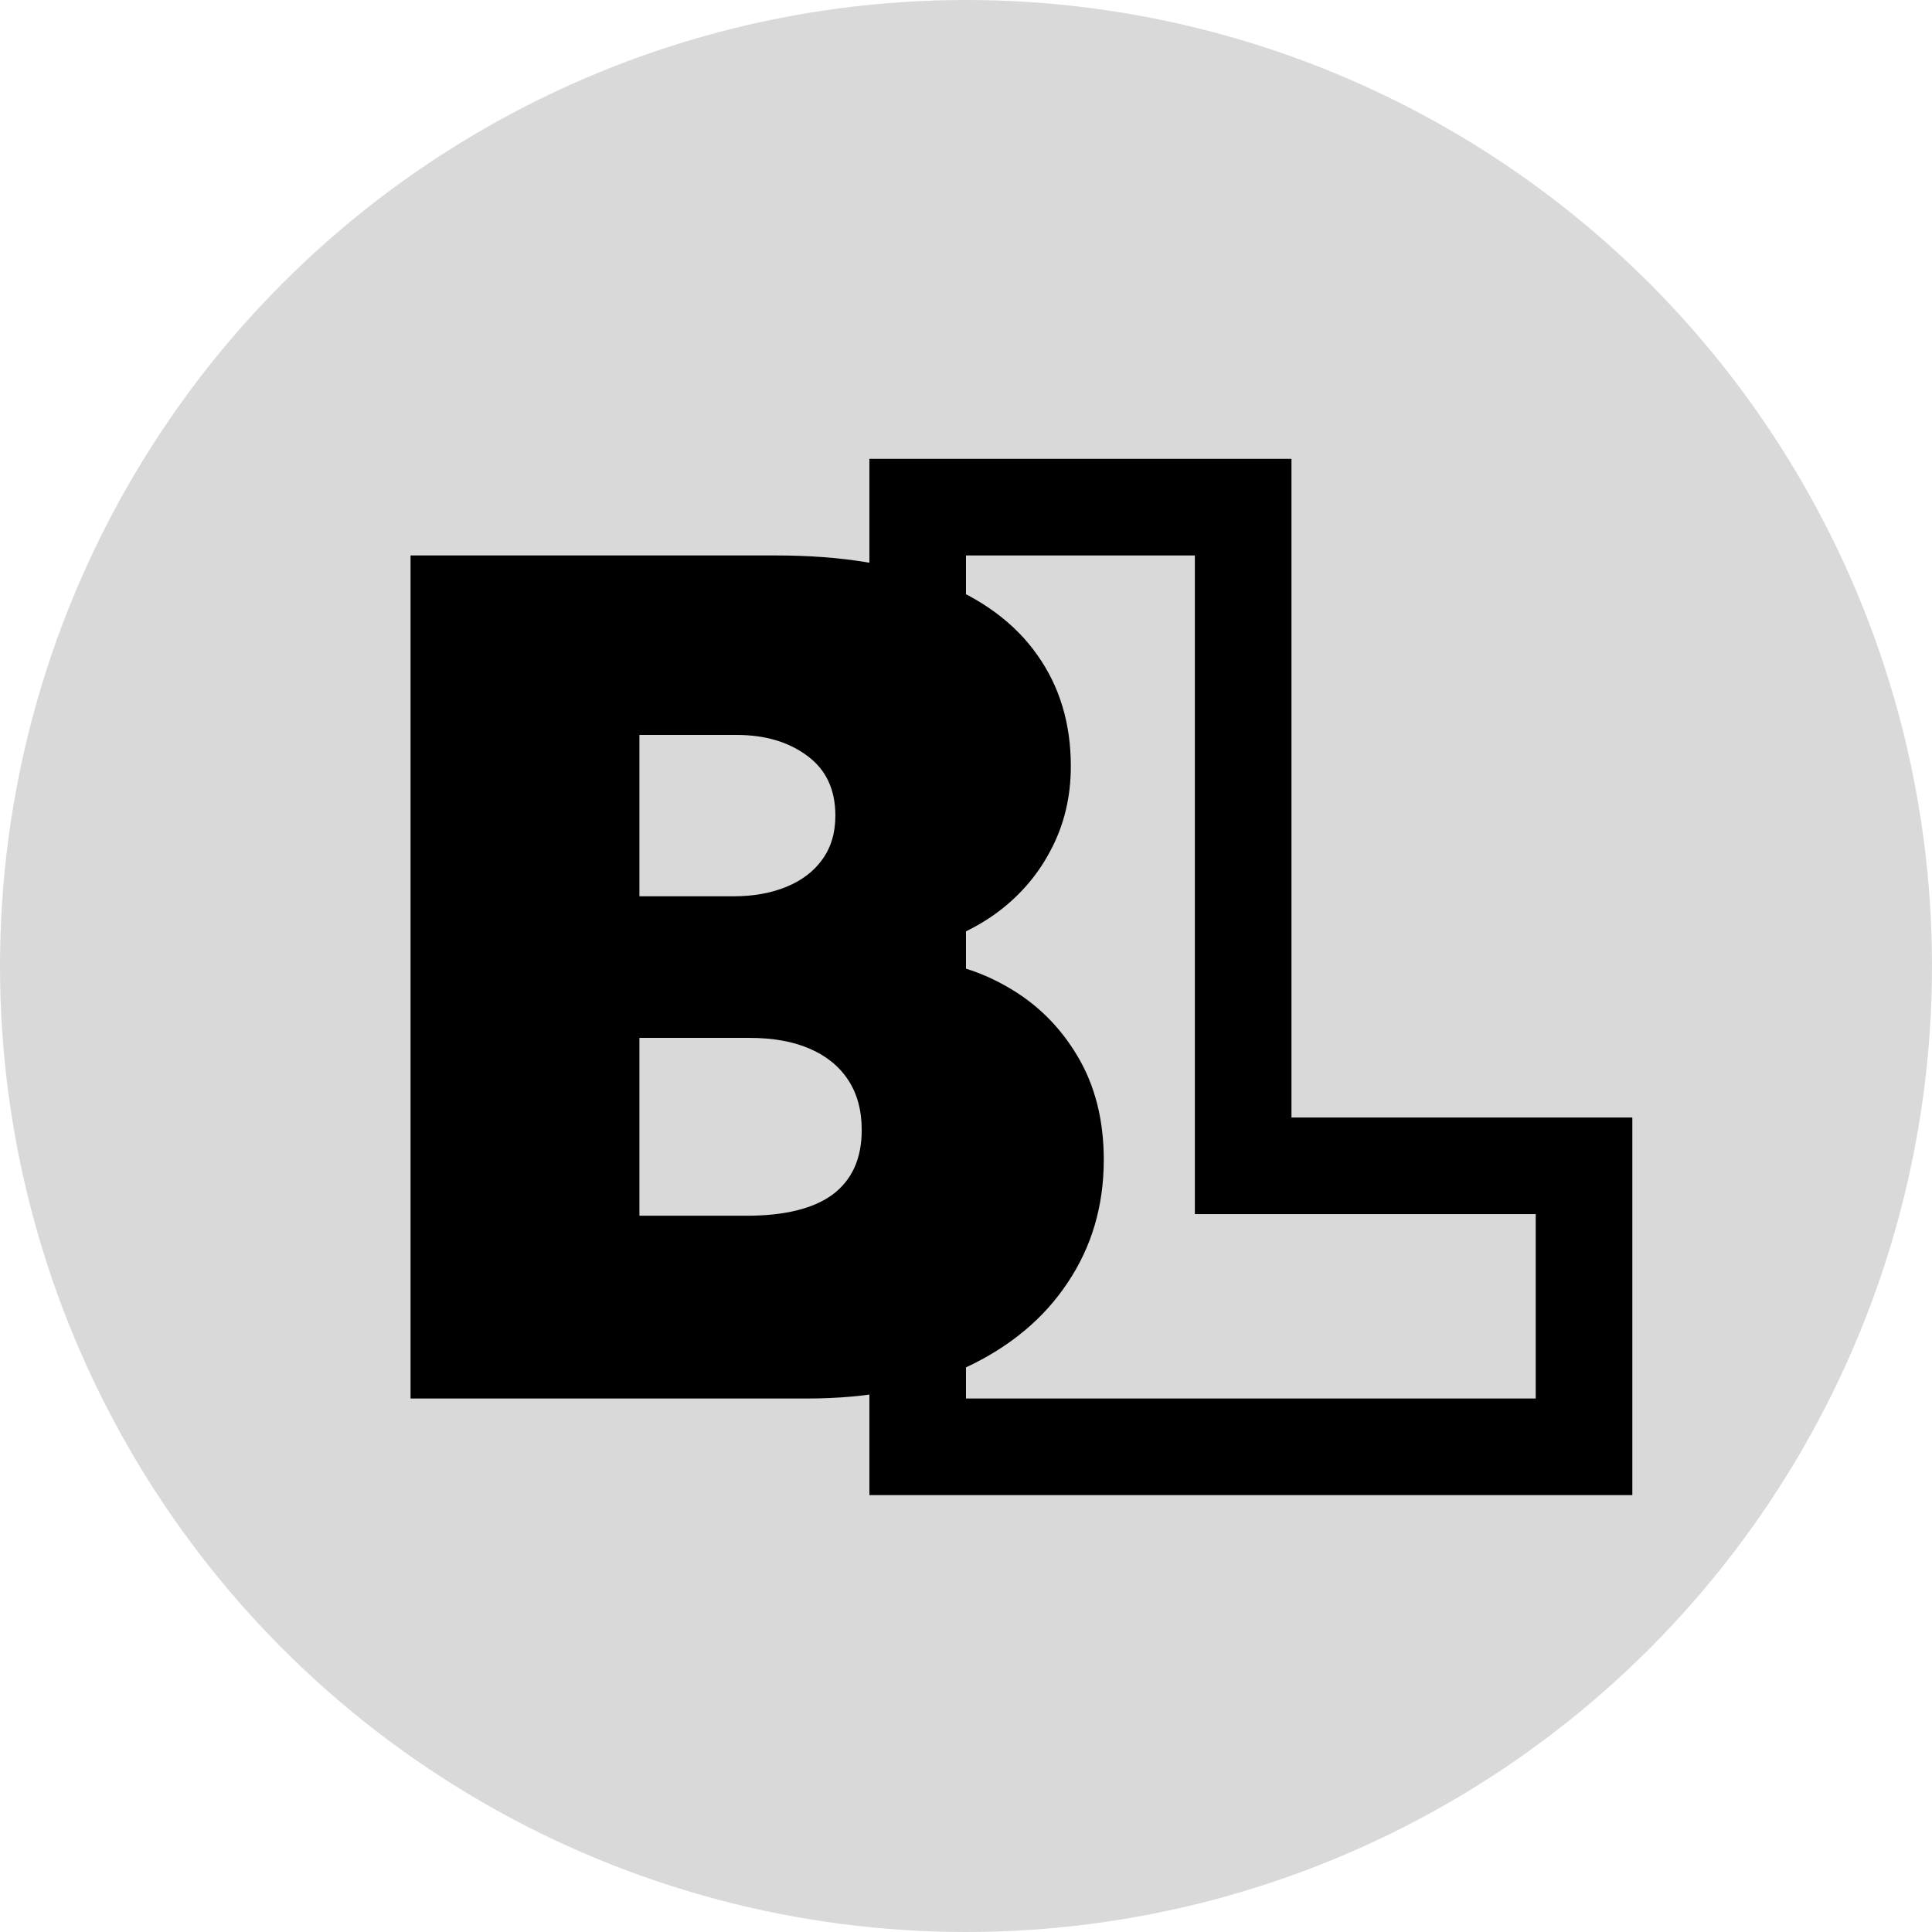 <svg width="80" height="80" viewBox="0 0 80 80" fill="none"
    xmlns="http://www.w3.org/2000/svg">
    <circle cx="40" cy="40" r="40" fill="#D9D9D9"/>
    <path d="M17 57.909V23H32.136C34.795 23 37.028 23.358 38.835 24.074C40.653 24.79 42.023 25.801 42.943 27.108C43.875 28.415 44.341 29.954 44.341 31.727C44.341 33.011 44.057 34.182 43.489 35.239C42.932 36.295 42.148 37.182 41.136 37.898C40.125 38.602 38.943 39.091 37.591 39.364V39.705C39.091 39.761 40.455 40.142 41.682 40.847C42.909 41.54 43.886 42.5 44.614 43.727C45.341 44.943 45.705 46.375 45.705 48.023C45.705 49.932 45.205 51.631 44.205 53.119C43.216 54.608 41.807 55.778 39.977 56.631C38.148 57.483 35.966 57.909 33.432 57.909H17ZM26.477 50.341H30.909C32.5 50.341 33.693 50.045 34.489 49.455C35.284 48.852 35.682 47.966 35.682 46.795C35.682 45.977 35.494 45.284 35.119 44.716C34.744 44.148 34.21 43.716 33.517 43.42C32.835 43.125 32.011 42.977 31.046 42.977H26.477V50.341ZM26.477 37.114H30.364C31.193 37.114 31.926 36.983 32.562 36.722C33.199 36.46 33.693 36.085 34.045 35.597C34.409 35.097 34.591 34.489 34.591 33.773C34.591 32.693 34.205 31.869 33.432 31.301C32.659 30.722 31.682 30.432 30.5 30.432H26.477V37.114Z" fill="black"/>
    <path d="M51.477 21V48.273H65.591V59.909H38V21H51.477Z" stroke="black" stroke-width="4"/>
</svg>
